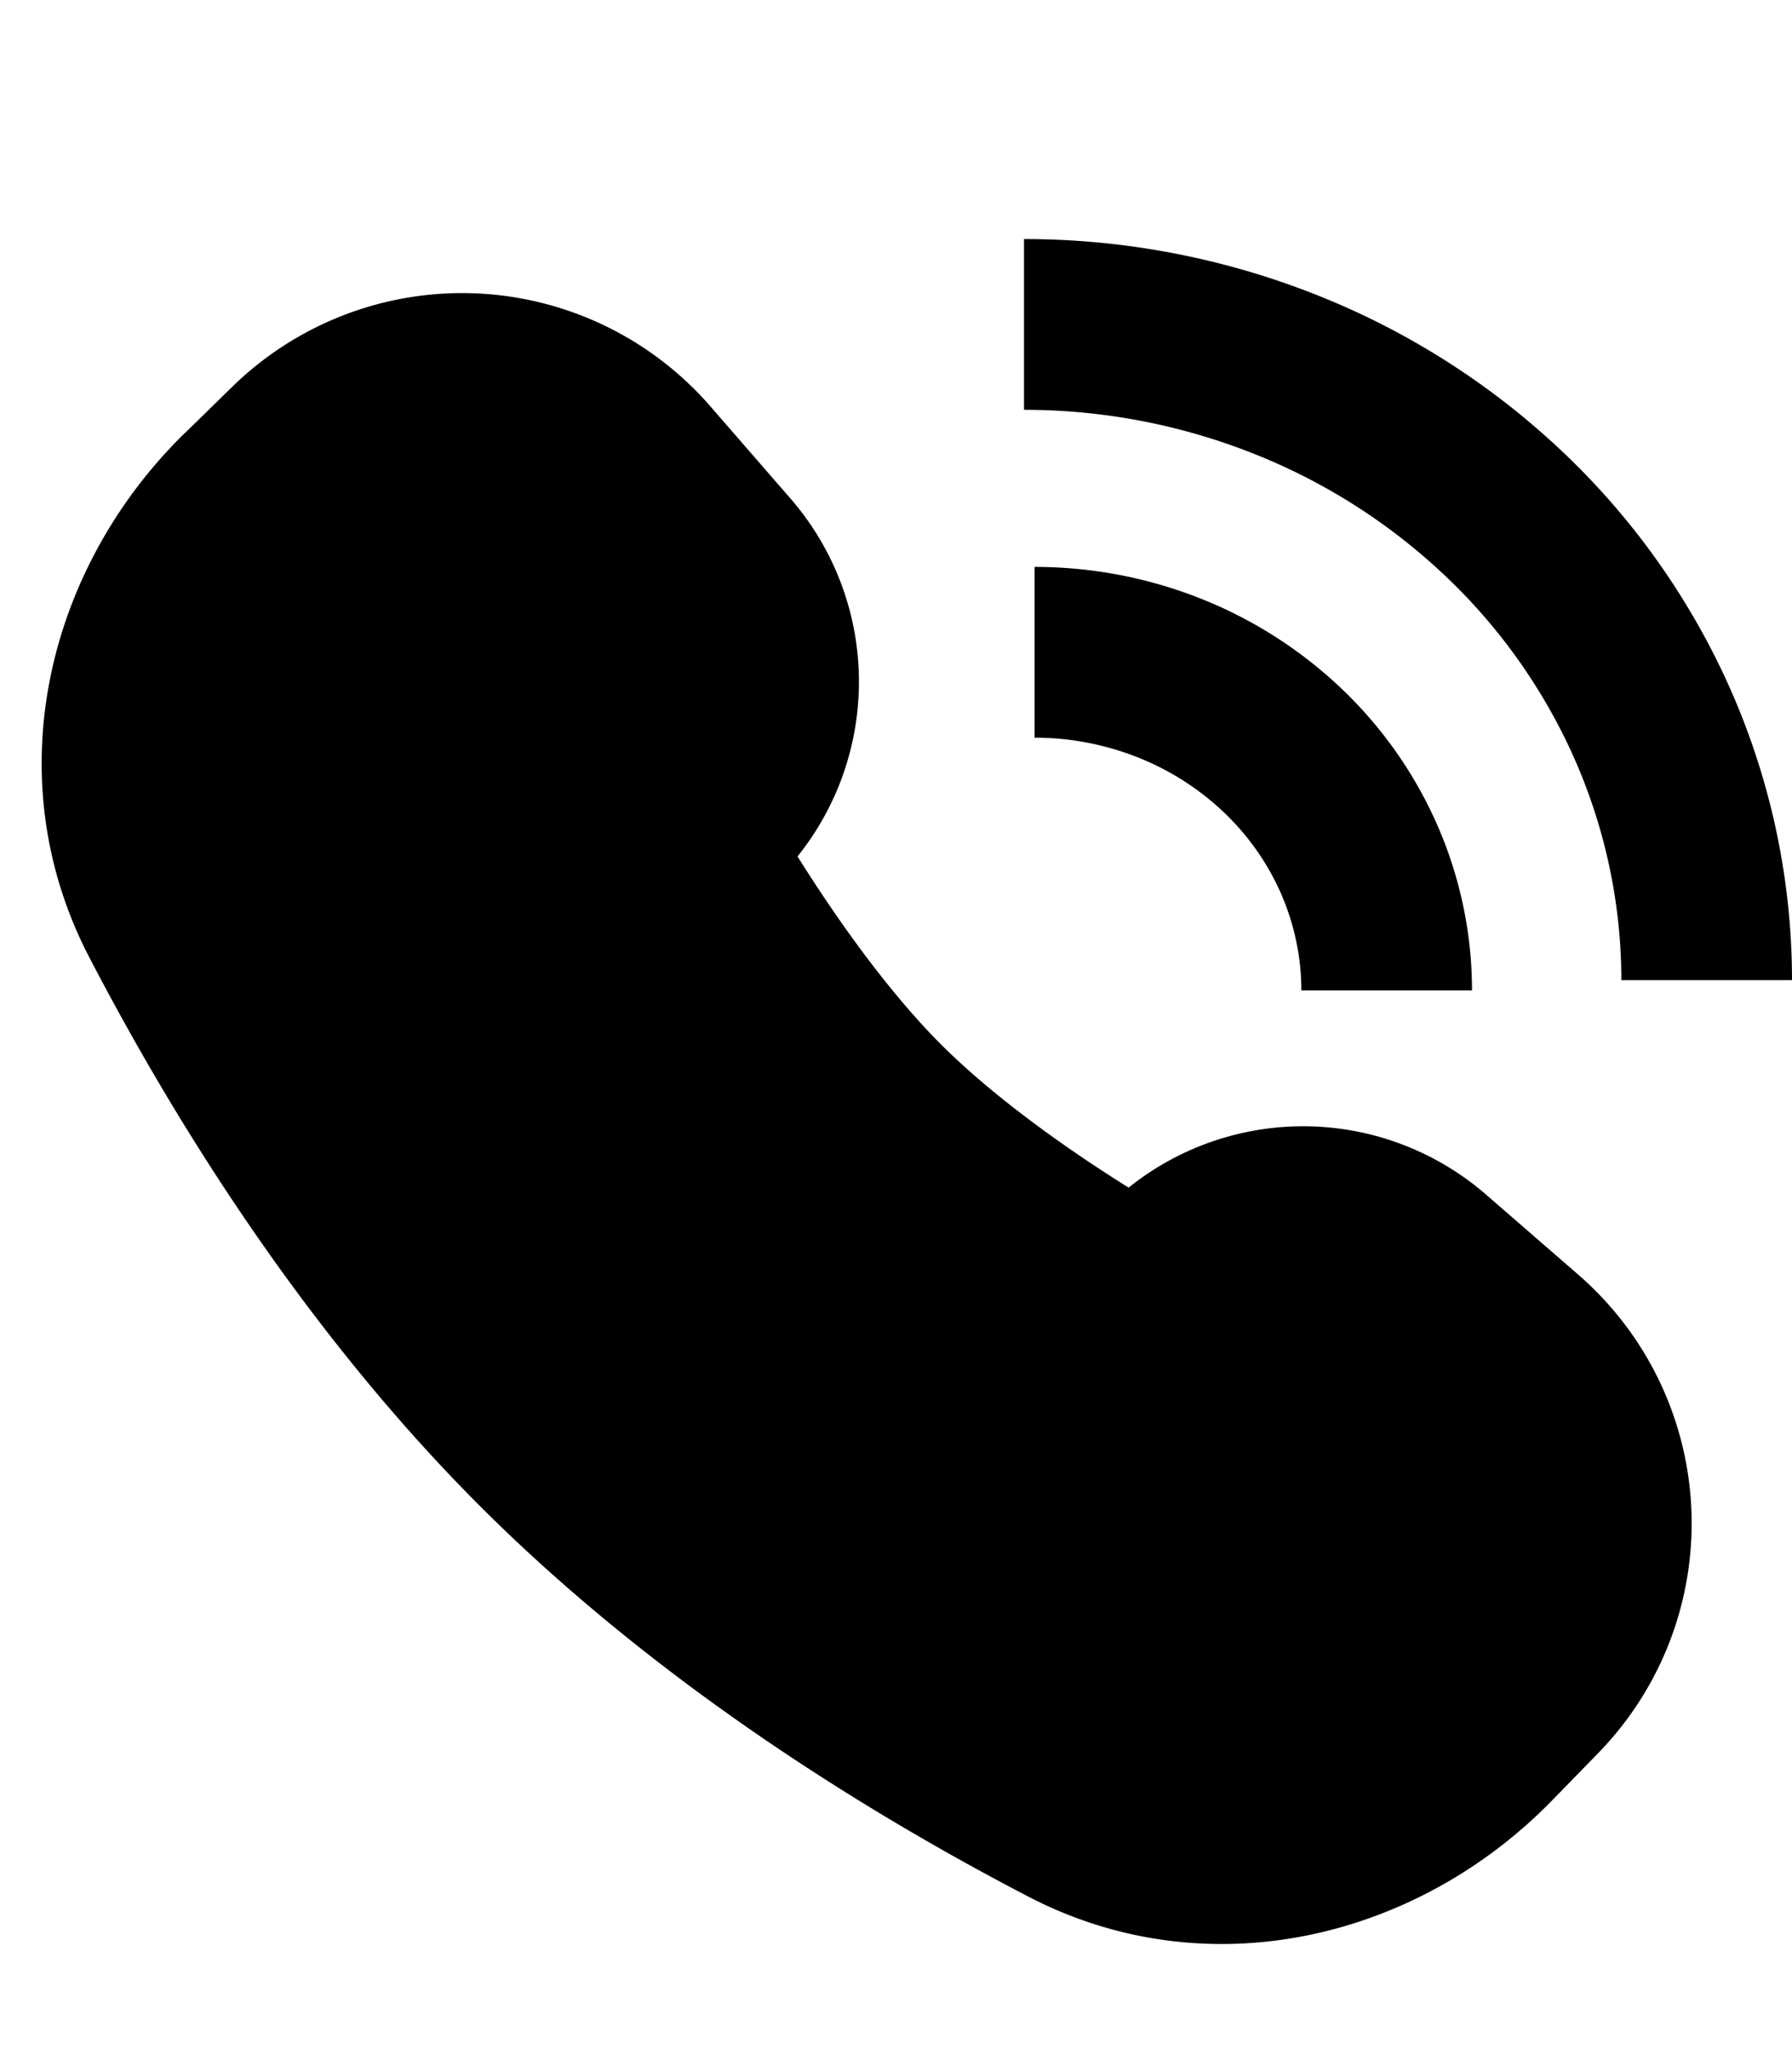 <svg width="21" height="24" viewBox="0 0 21 24" fill="none" xmlns="http://www.w3.org/2000/svg"><g clip-path="url(#clip0_1581_80307)" fill="currentColor"><path d="M12 2.8a9.29 9.29 0 0 1 3.43.655 9.03 9.03 0 0 1 2.92 1.873 8.667 8.667 0 0 1 1.96 2.817c.455 1.056.69 2.19.69 3.335h-2c0-.871-.179-1.735-.527-2.543a6.668 6.668 0 0 0-1.509-2.166 7.031 7.031 0 0 0-2.272-1.457A7.29 7.29 0 0 0 12 4.8v-2z"/><path d="M12.125 6.64c.667 0 1.33.126 1.948.372a5.14 5.14 0 0 1 1.661 1.066 4.953 4.953 0 0 1 1.12 1.61c.261.605.396 1.255.396 1.912h-2c0-.383-.079-.763-.232-1.12a2.954 2.954 0 0 0-.669-.959 3.142 3.142 0 0 0-1.015-.65 3.275 3.275 0 0 0-1.21-.231v-2z"/><path d="M2.166 5.072C.554 6.646-.054 9.097 1.045 11.21c.967 1.859 2.487 4.337 4.576 6.426 2.09 2.09 4.568 3.61 6.426 4.576 2.112 1.099 4.563.492 6.137-1.12l.544-.558a3.855 3.855 0 0 0-.231-5.603l-1.082-.939a3.27 3.27 0 0 0-4.189-.082c-.616-.385-1.528-1.007-2.2-1.679-.671-.671-1.294-1.584-1.68-2.2a3.27 3.27 0 0 0-.08-4.189l-.94-1.081a3.854 3.854 0 0 0-5.603-.232l-.557.544z"/></g><defs><clipPath id="clip0_1581_80307"><path fill="currentColor" d="M0 0H21V24H0z"/></clipPath></defs></svg>